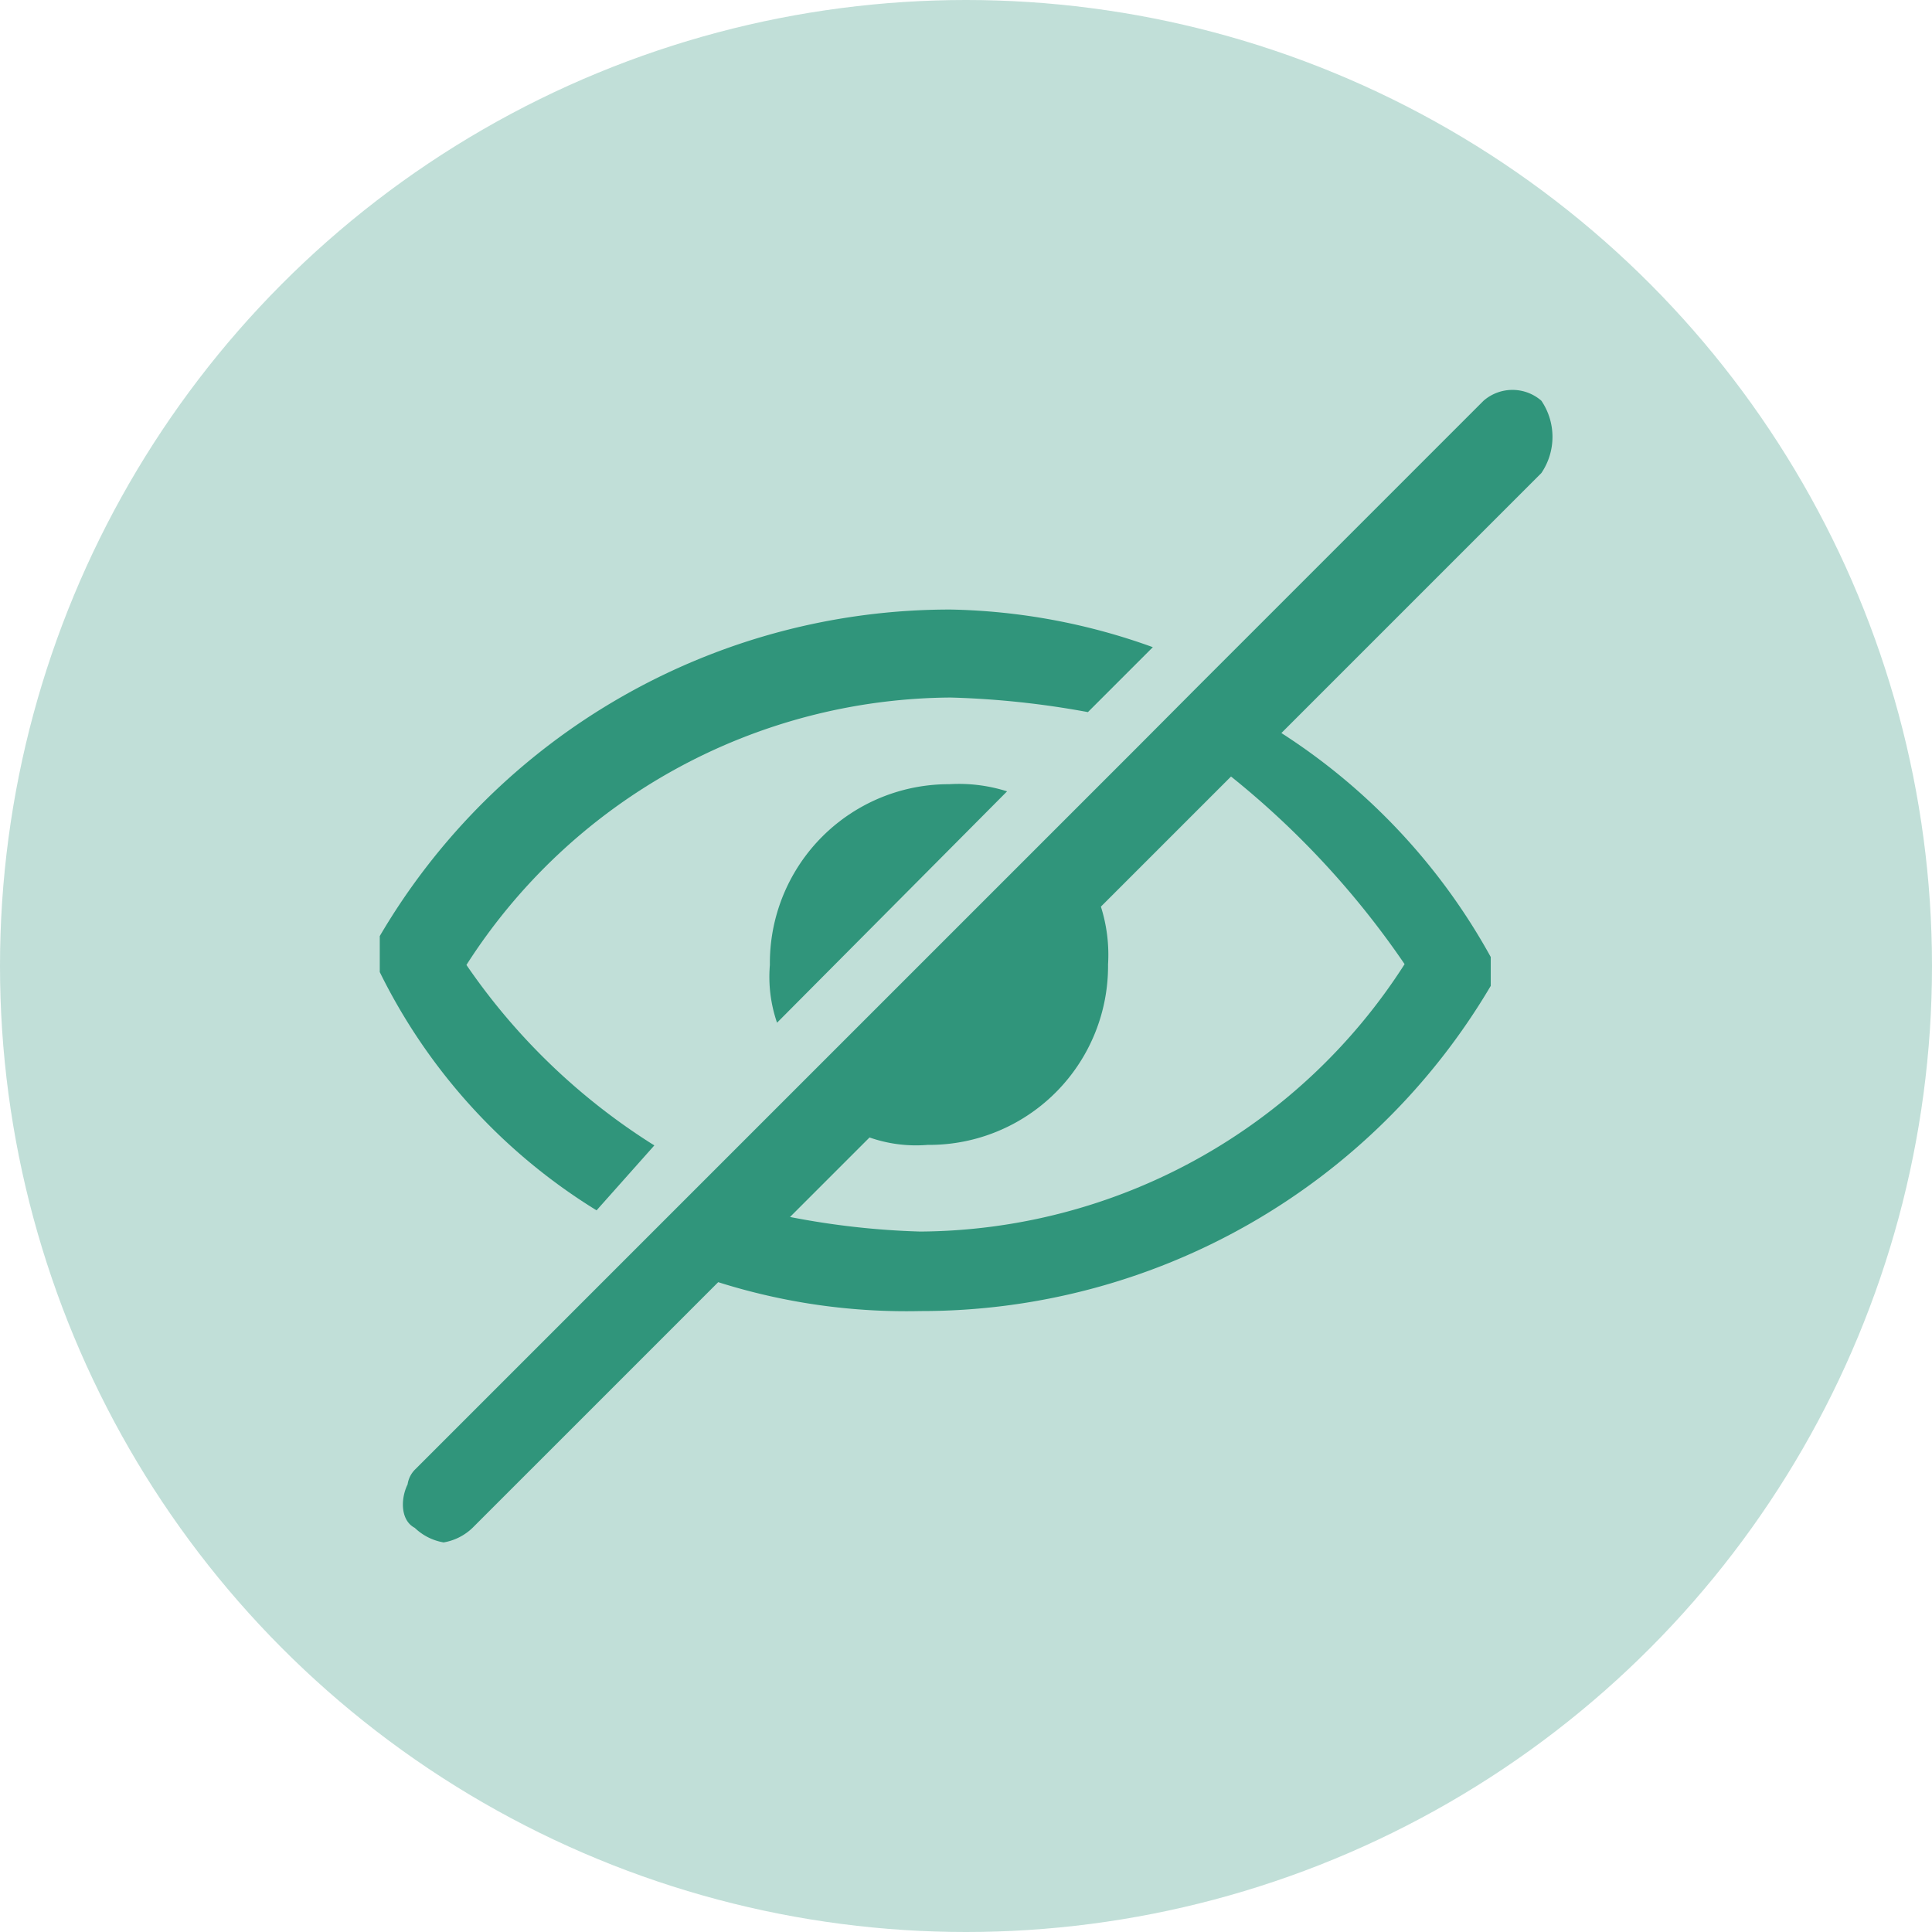 <svg id="Layer_1" data-name="Layer 1" xmlns="http://www.w3.org/2000/svg" viewBox="0 0 72.9 72.9"><defs><style>.cls-1,.cls-2{fill:#30957b;}.cls-1{opacity:0.3;}</style></defs><title>assets</title><circle class="cls-1" cx="36.45" cy="36.45" r="36.45"/><path class="cls-2" d="M22.51,45.67l2.18-2.45a24.07,24.07,0,0,1-7.09-6.81A21.85,21.85,0,0,1,35.87,26.32a33.4,33.4,0,0,1,5.18.55l2.45-2.45A23.65,23.65,0,0,0,35.87,23,24.94,24.94,0,0,0,14.33,35.32h0v.27h0v.27h0v.82A21.9,21.9,0,0,0,22.51,45.67Z"/><path class="cls-2" d="M29.05,36.41a5.31,5.31,0,0,0,.27,2.18L38,29.86a6,6,0,0,0-2.18-.27A6.75,6.75,0,0,0,29.05,36.41Z"/><path class="cls-2" d="M58.16,15.12a1.66,1.66,0,0,0-2.18,0l-.27.27L45.35,25.75,42.9,28.21l-3.54,3.54-9.54,9.54-3.54,3.54-2.45,2.45-8.18,8.18a1,1,0,0,0-.27.55c-.27.55-.27,1.36.27,1.64a2.07,2.07,0,0,0,1.09.55,2.07,2.07,0,0,0,1.09-.55l9.27-9.27a23.52,23.52,0,0,0,7.63,1.09A24.94,24.94,0,0,0,56.25,37.2h0v-.27h0v-.55h0v-.27a23.53,23.53,0,0,0-7.9-8.45l9.81-9.81A2.43,2.43,0,0,0,58.16,15.12ZM53,36.38A21.85,21.85,0,0,1,34.72,46.47a30,30,0,0,1-4.91-.55l3-3A5.31,5.31,0,0,0,35,43.2a6.75,6.75,0,0,0,6.81-6.81,6,6,0,0,0-.27-2.18l4.91-4.91A32.63,32.63,0,0,1,53,36.38Z"/></svg>